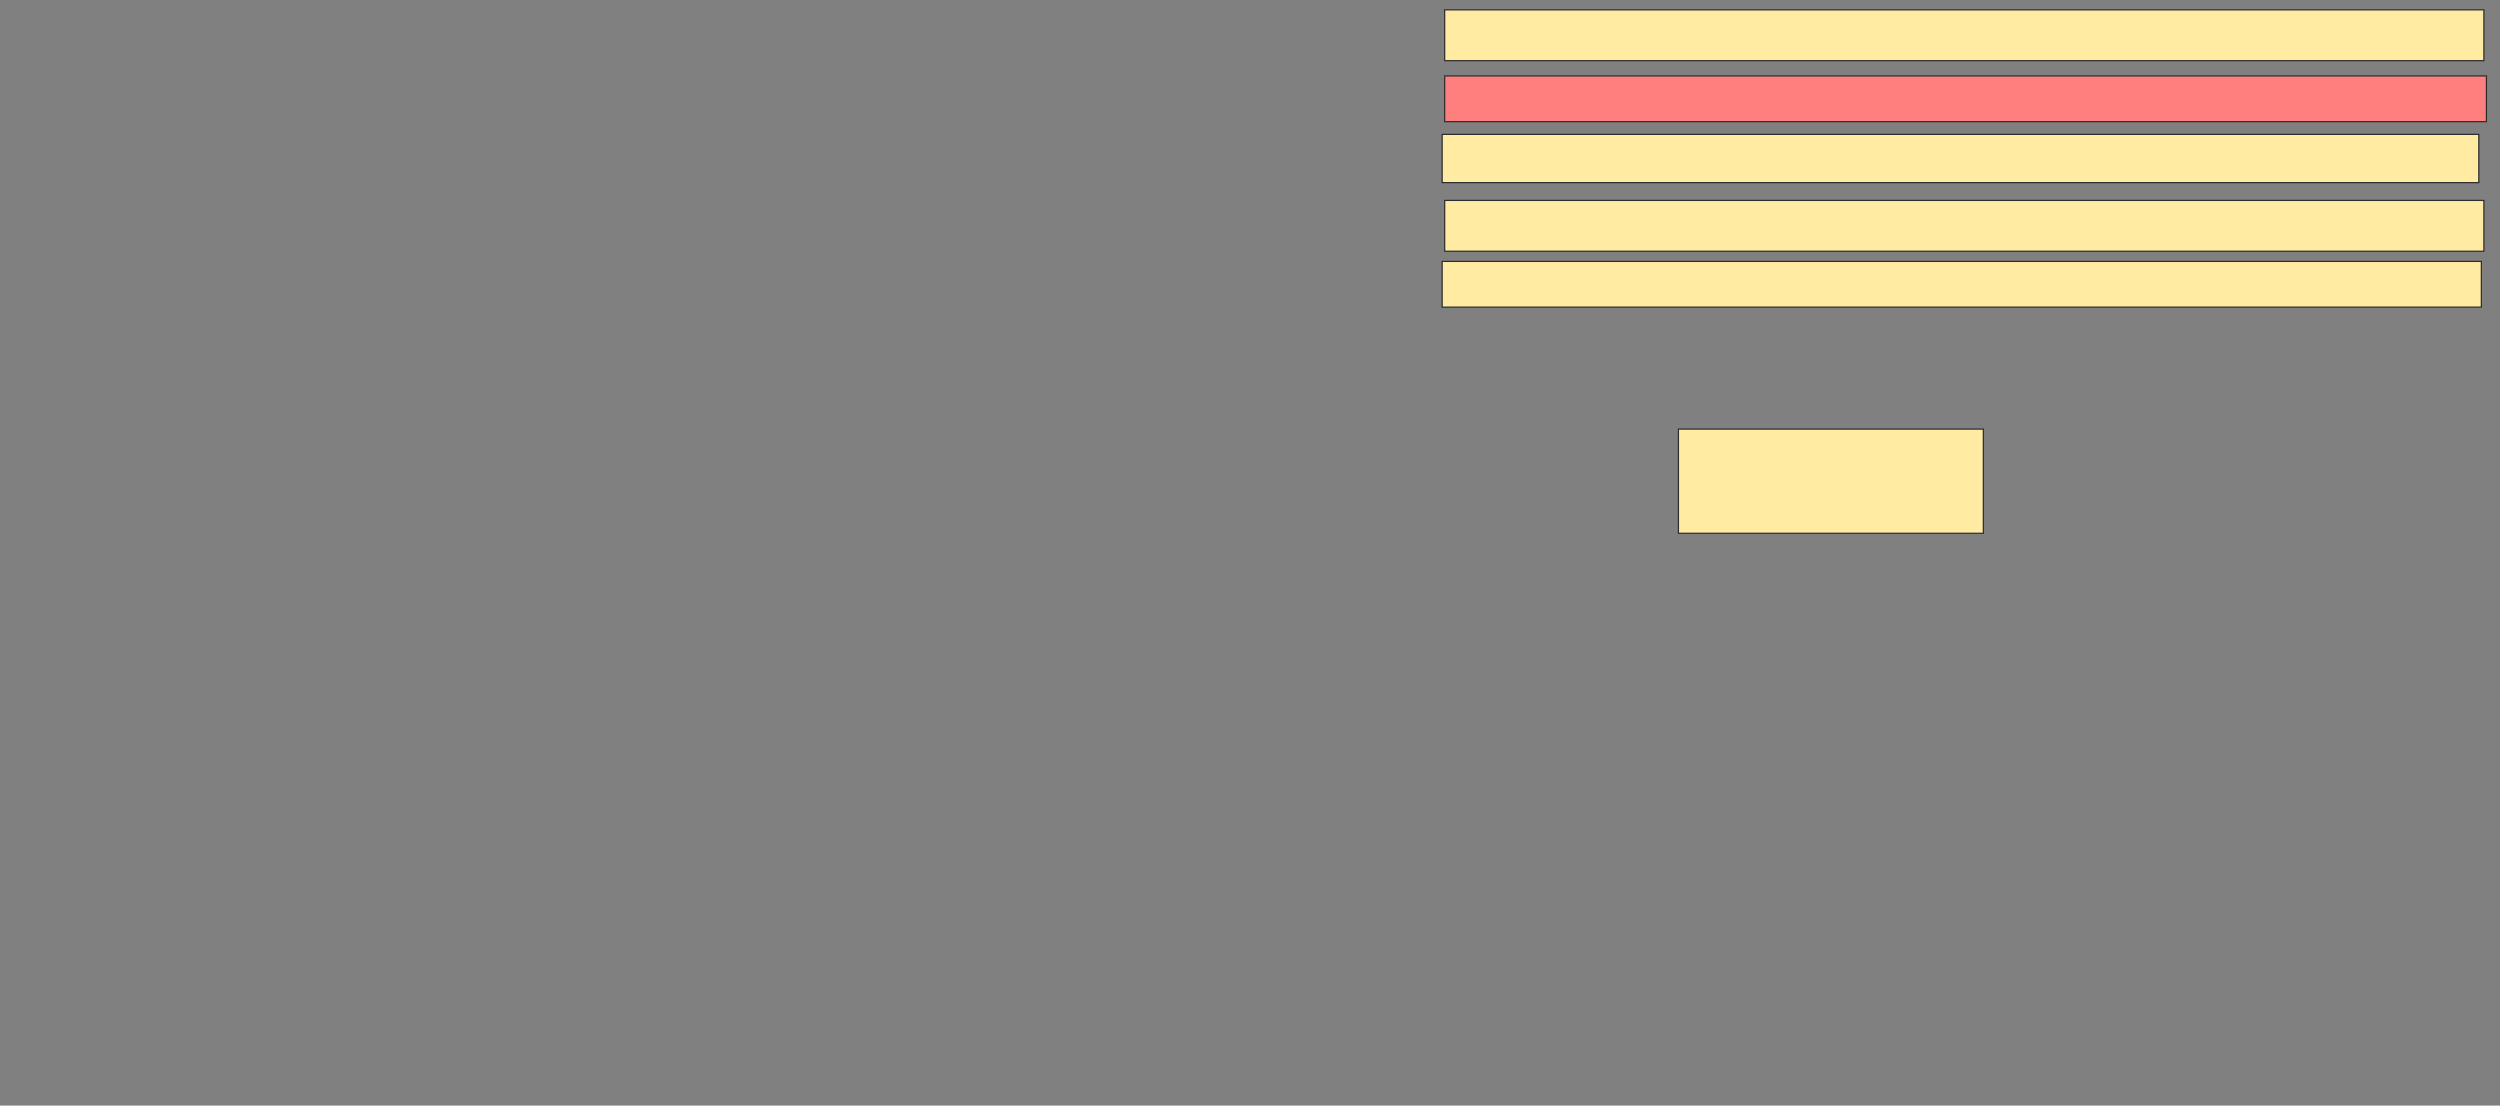 <svg xmlns="http://www.w3.org/2000/svg" width="2008" height="888">
 <rect width="100%" height="100%" fill="#808080" stroke="none"/>
 <!-- Created with Image Occlusion Enhanced -->
 <g>
  <title>Labels</title>
 </g>
 <g>
  <title>Masks</title>
  <rect id="57ce6da7797b4ab19b591d53f3088f5e-ao-1" height="83.673" width="244.898" y="344.653" x="1348.123" stroke="#2D2D2D" fill="#FFEBA2"/>
  <rect stroke="#2D2D2D" id="57ce6da7797b4ab19b591d53f3088f5e-ao-2" height="36.735" width="834.694" y="209.959" x="1158.327" fill="#FFEBA2"/>
  <rect id="57ce6da7797b4ab19b591d53f3088f5e-ao-3" height="40.816" width="834.694" y="160.98" x="1160.367" stroke="#2D2D2D" fill="#FFEBA2"/>
  <rect id="57ce6da7797b4ab19b591d53f3088f5e-ao-4" height="38.776" width="832.653" y="107.918" x="1158.327" stroke="#2D2D2D" fill="#FFEBA2"/>
  <rect id="57ce6da7797b4ab19b591d53f3088f5e-ao-5" height="36.735" width="836.735" y="60.98" x="1160.367" stroke="#2D2D2D" fill="#FF7E7E" class="qshape"/>
  <rect id="57ce6da7797b4ab19b591d53f3088f5e-ao-6" height="40.816" width="834.694" y="7.918" x="1160.367" stroke="#2D2D2D" fill="#FFEBA2"/>
 </g>
</svg>